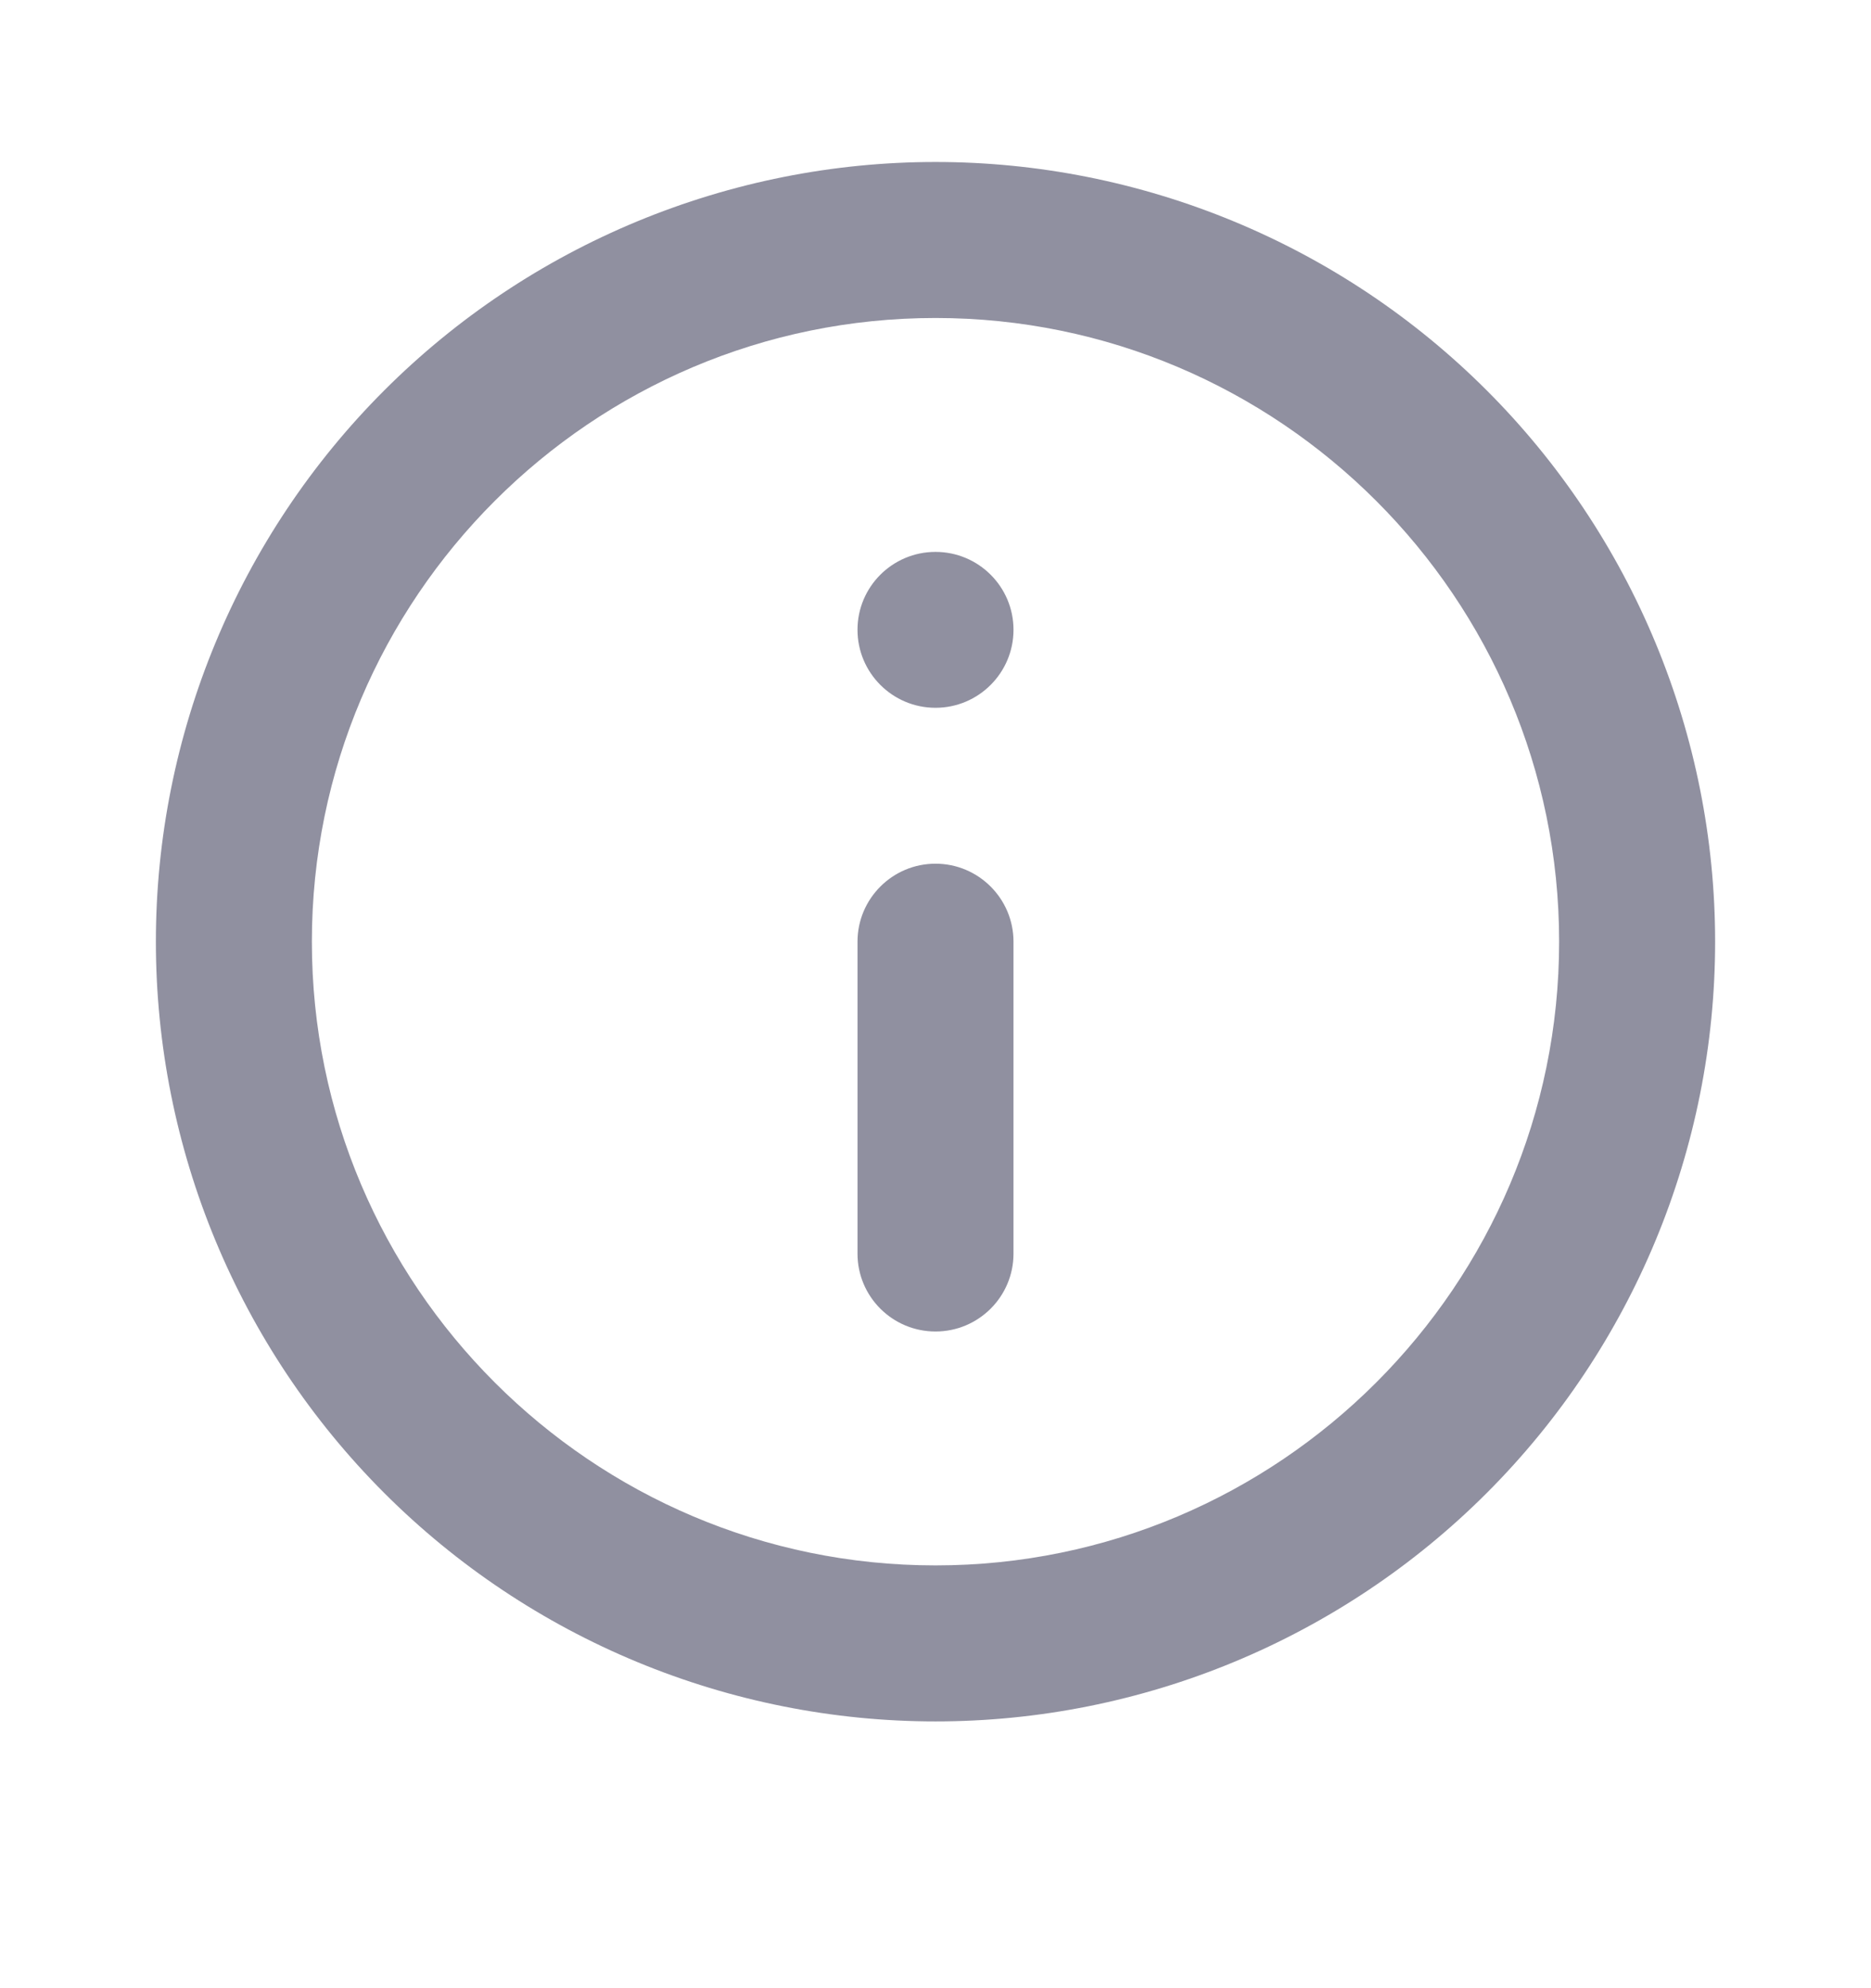 <svg width="16" height="17" viewBox="0 0 16 17" fill="none" xmlns="http://www.w3.org/2000/svg">
<path d="M7.333 5.385C7.333 5.753 7.632 6.052 8 6.052C8.368 6.052 8.667 5.753 8.667 5.385C8.667 5.017 8.368 4.719 8 4.719C7.632 4.719 7.333 5.017 7.333 5.385ZM8 13.385C5.06 13.385 2.667 10.992 2.667 8.052C2.667 5.112 5.06 2.719 8 2.719C10.94 2.719 13.333 5.112 13.333 8.052C13.333 10.992 10.94 13.385 8 13.385ZM8 1.385C7.125 1.385 6.258 1.558 5.449 1.893C4.64 2.228 3.905 2.719 3.286 3.338C2.036 4.588 1.333 6.284 1.333 8.052C1.333 9.82 2.036 11.516 3.286 12.766C3.905 13.385 4.64 13.876 5.449 14.211C6.258 14.546 7.125 14.719 8 14.719C9.768 14.719 11.464 14.016 12.714 12.766C13.964 11.516 14.667 9.82 14.667 8.052C14.667 7.176 14.494 6.31 14.159 5.501C13.824 4.692 13.333 3.957 12.714 3.338C12.095 2.719 11.36 2.228 10.551 1.893C9.742 1.558 8.875 1.385 8 1.385ZM7.333 10.719C7.333 11.087 7.632 11.385 8 11.385C8.368 11.385 8.667 11.087 8.667 10.719V8.052C8.667 7.684 8.368 7.385 8 7.385C7.632 7.385 7.333 7.684 7.333 8.052V10.719Z" fill="#9090A0"/>
</svg>
